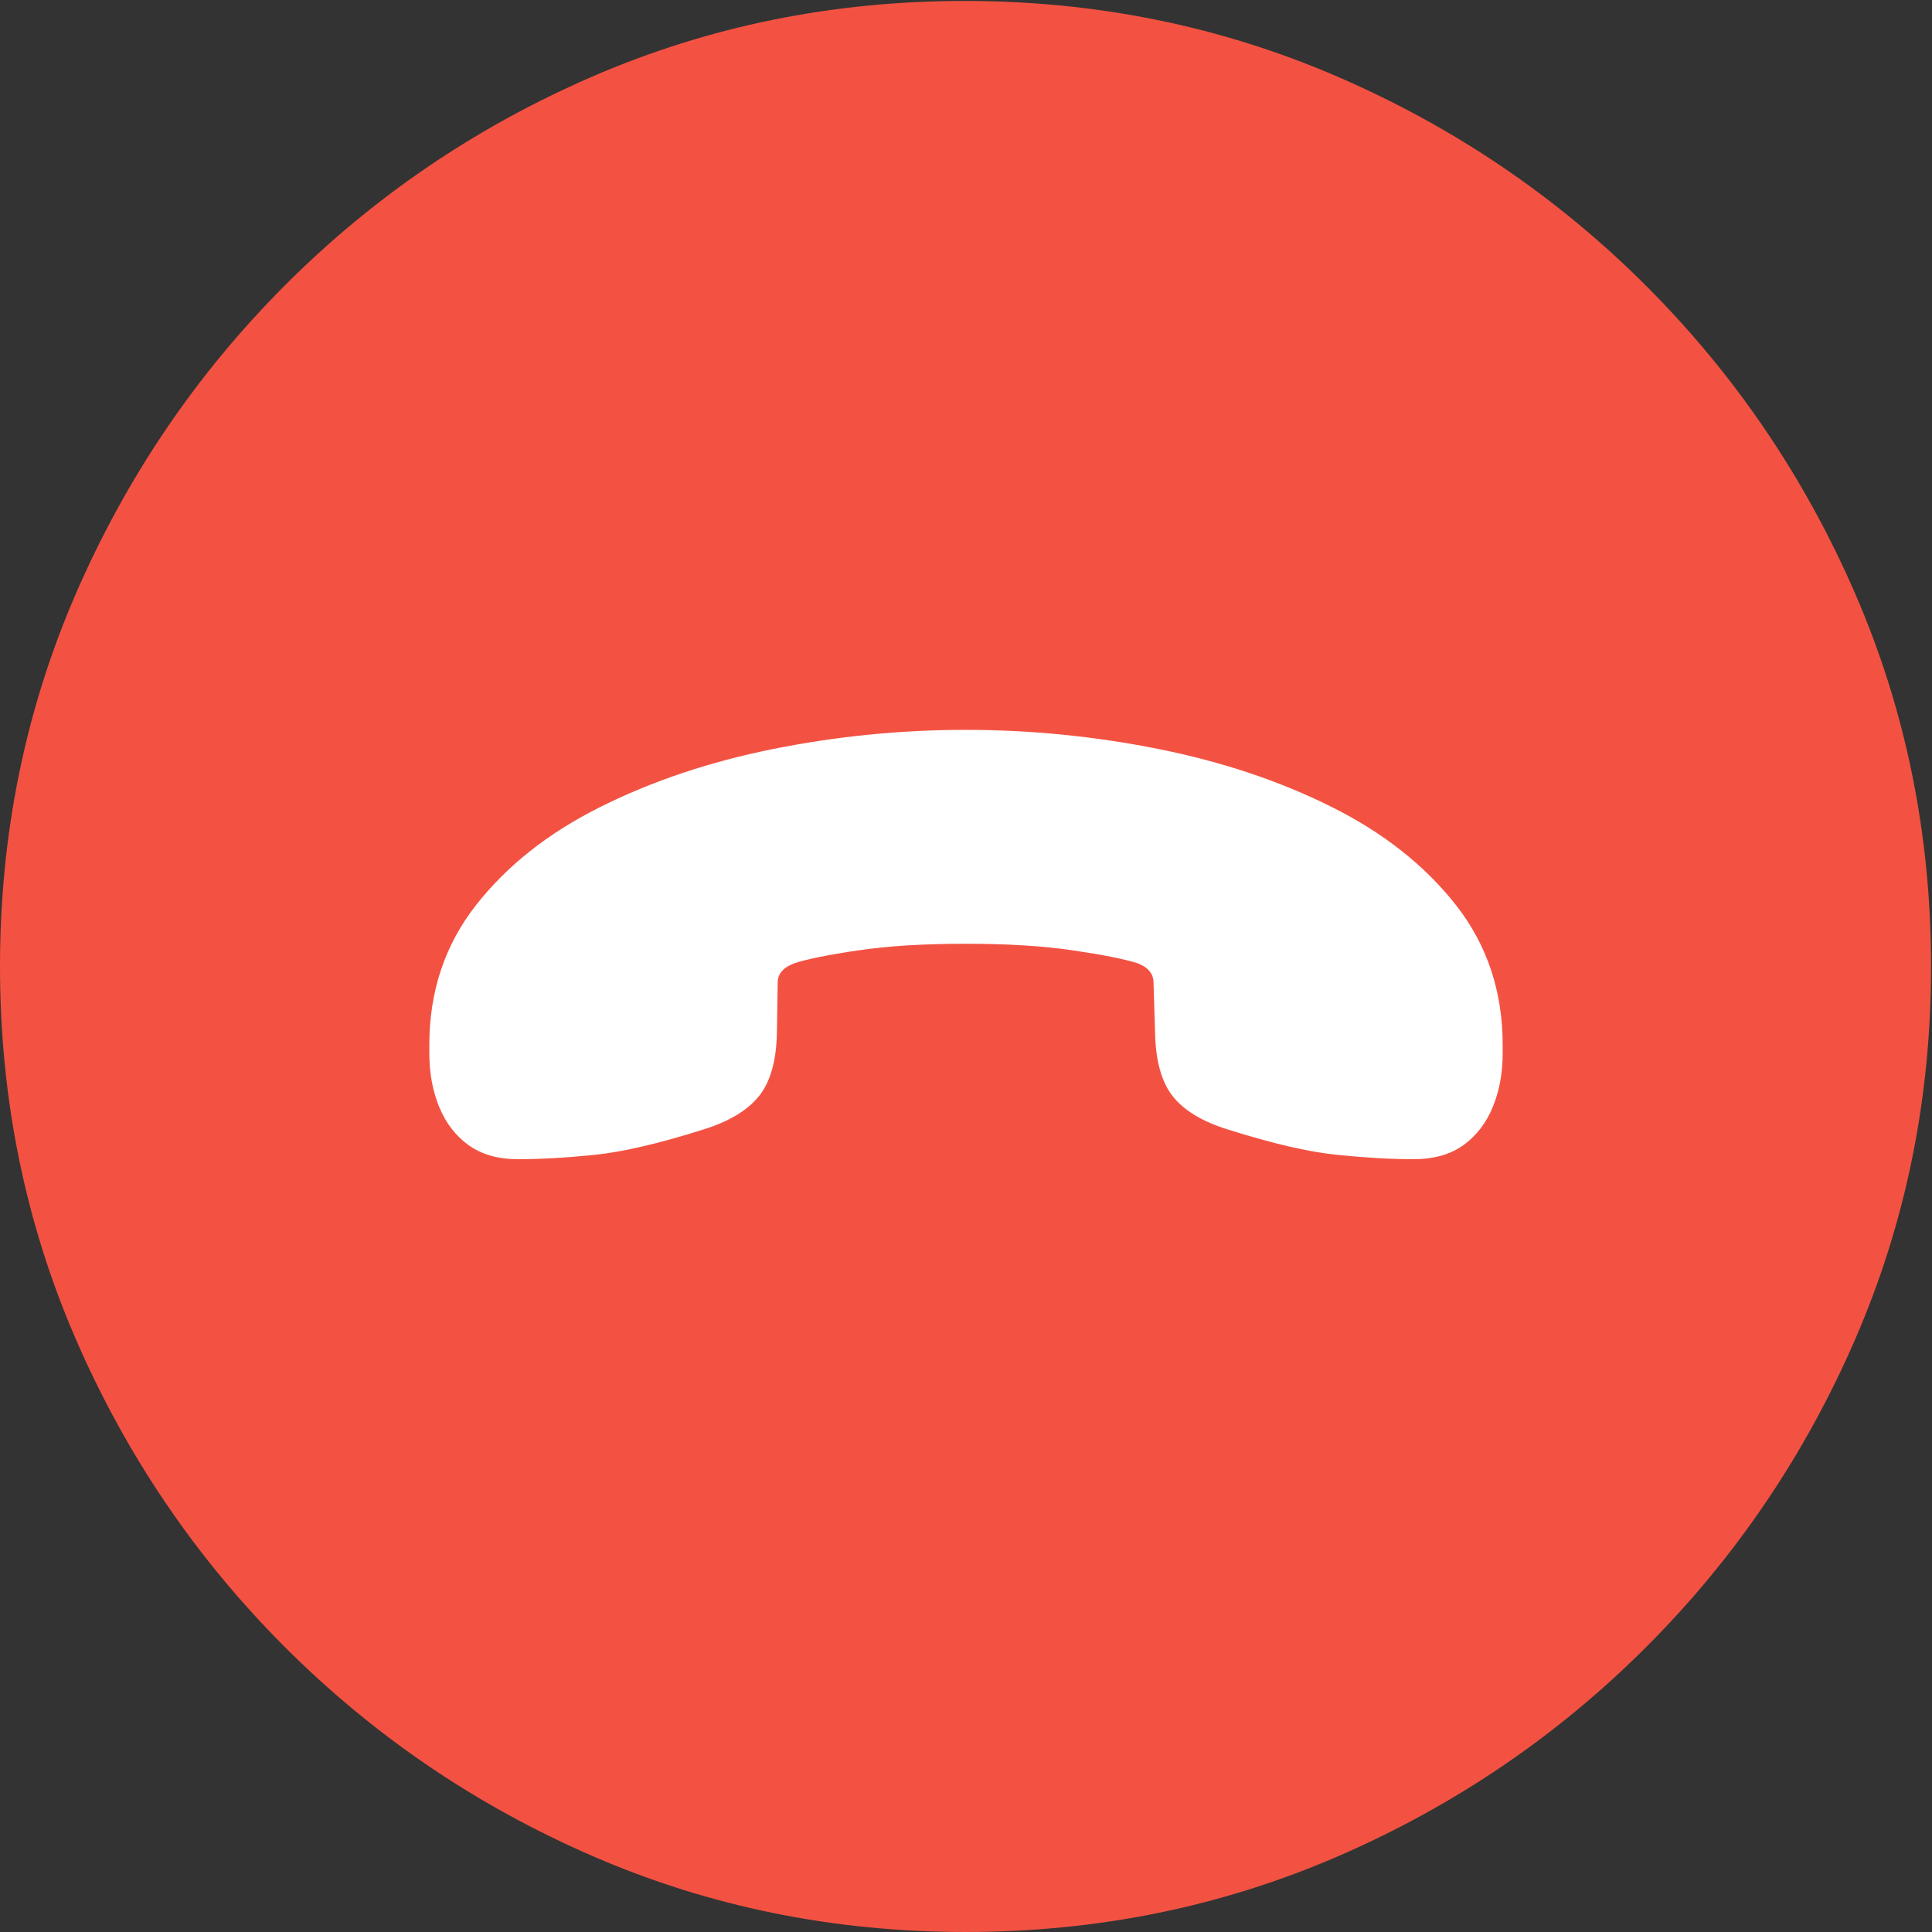 <svg width="45" height="45" viewBox="0 0 45 45" fill="none" xmlns="http://www.w3.org/2000/svg">
<rect x="0" y="0" width="45" height="45" fill="#333333" stroke="none"/>
<g clip-path="url(#clip0_115_316)">
<path d="M22.489 45C25.561 45 28.453 44.412 31.165 43.236C33.877 42.06 36.269 40.436 38.342 38.364C40.414 36.291 42.038 33.899 43.214 31.187C44.39 28.475 44.978 25.583 44.978 22.511C44.978 19.439 44.39 16.547 43.214 13.835C42.038 11.123 40.414 8.731 38.342 6.658C36.269 4.586 33.873 2.962 31.154 1.786C28.435 0.61 25.539 0.022 22.467 0.022C19.395 0.022 16.503 0.61 13.791 1.786C11.079 2.962 8.691 4.586 6.625 6.658C4.56 8.731 2.94 11.123 1.764 13.835C0.588 16.547 0 19.439 0 22.511C0 25.583 0.588 28.475 1.764 31.187C2.94 33.899 4.564 36.291 6.636 38.364C8.709 40.436 11.101 42.06 13.813 43.236C16.525 44.412 19.417 45 22.489 45Z" fill="#F35242"/>
<path d="M10 24.536V24.337C10 23.093 10.362 22.009 11.085 21.085C11.809 20.161 12.776 19.397 13.986 18.794C15.196 18.19 16.539 17.74 18.016 17.444C19.493 17.148 20.985 17 22.491 17C23.998 17 25.492 17.148 26.975 17.444C28.458 17.74 29.804 18.19 31.014 18.794C32.224 19.397 33.191 20.161 33.915 21.085C34.638 22.009 35 23.093 35 24.337V24.536C35 24.995 34.923 25.412 34.769 25.786C34.614 26.161 34.386 26.456 34.084 26.674C33.781 26.891 33.393 27 32.918 27C32.408 27 31.821 26.967 31.157 26.9C30.492 26.834 29.644 26.638 28.612 26.312C28.019 26.13 27.589 25.874 27.322 25.542C27.055 25.209 26.916 24.711 26.904 24.047L26.868 22.888C26.868 22.682 26.744 22.531 26.495 22.435C26.186 22.338 25.685 22.238 24.991 22.136C24.297 22.033 23.464 21.982 22.491 21.982C21.518 21.982 20.685 22.033 19.991 22.136C19.297 22.238 18.802 22.338 18.505 22.435C18.244 22.531 18.114 22.682 18.114 22.888L18.096 24.047C18.084 24.711 17.942 25.209 17.669 25.542C17.396 25.874 16.963 26.13 16.37 26.312C15.338 26.638 14.493 26.834 13.835 26.9C13.176 26.967 12.586 27 12.064 27C11.601 27 11.219 26.891 10.916 26.674C10.614 26.456 10.386 26.161 10.231 25.786C10.077 25.412 10 24.995 10 24.536Z" fill="white"/>
</g>
<defs>
<clipPath id="clip0_115_316">
<rect width="44.978" height="45" fill="white"/>
</clipPath>
</defs>
</svg>
